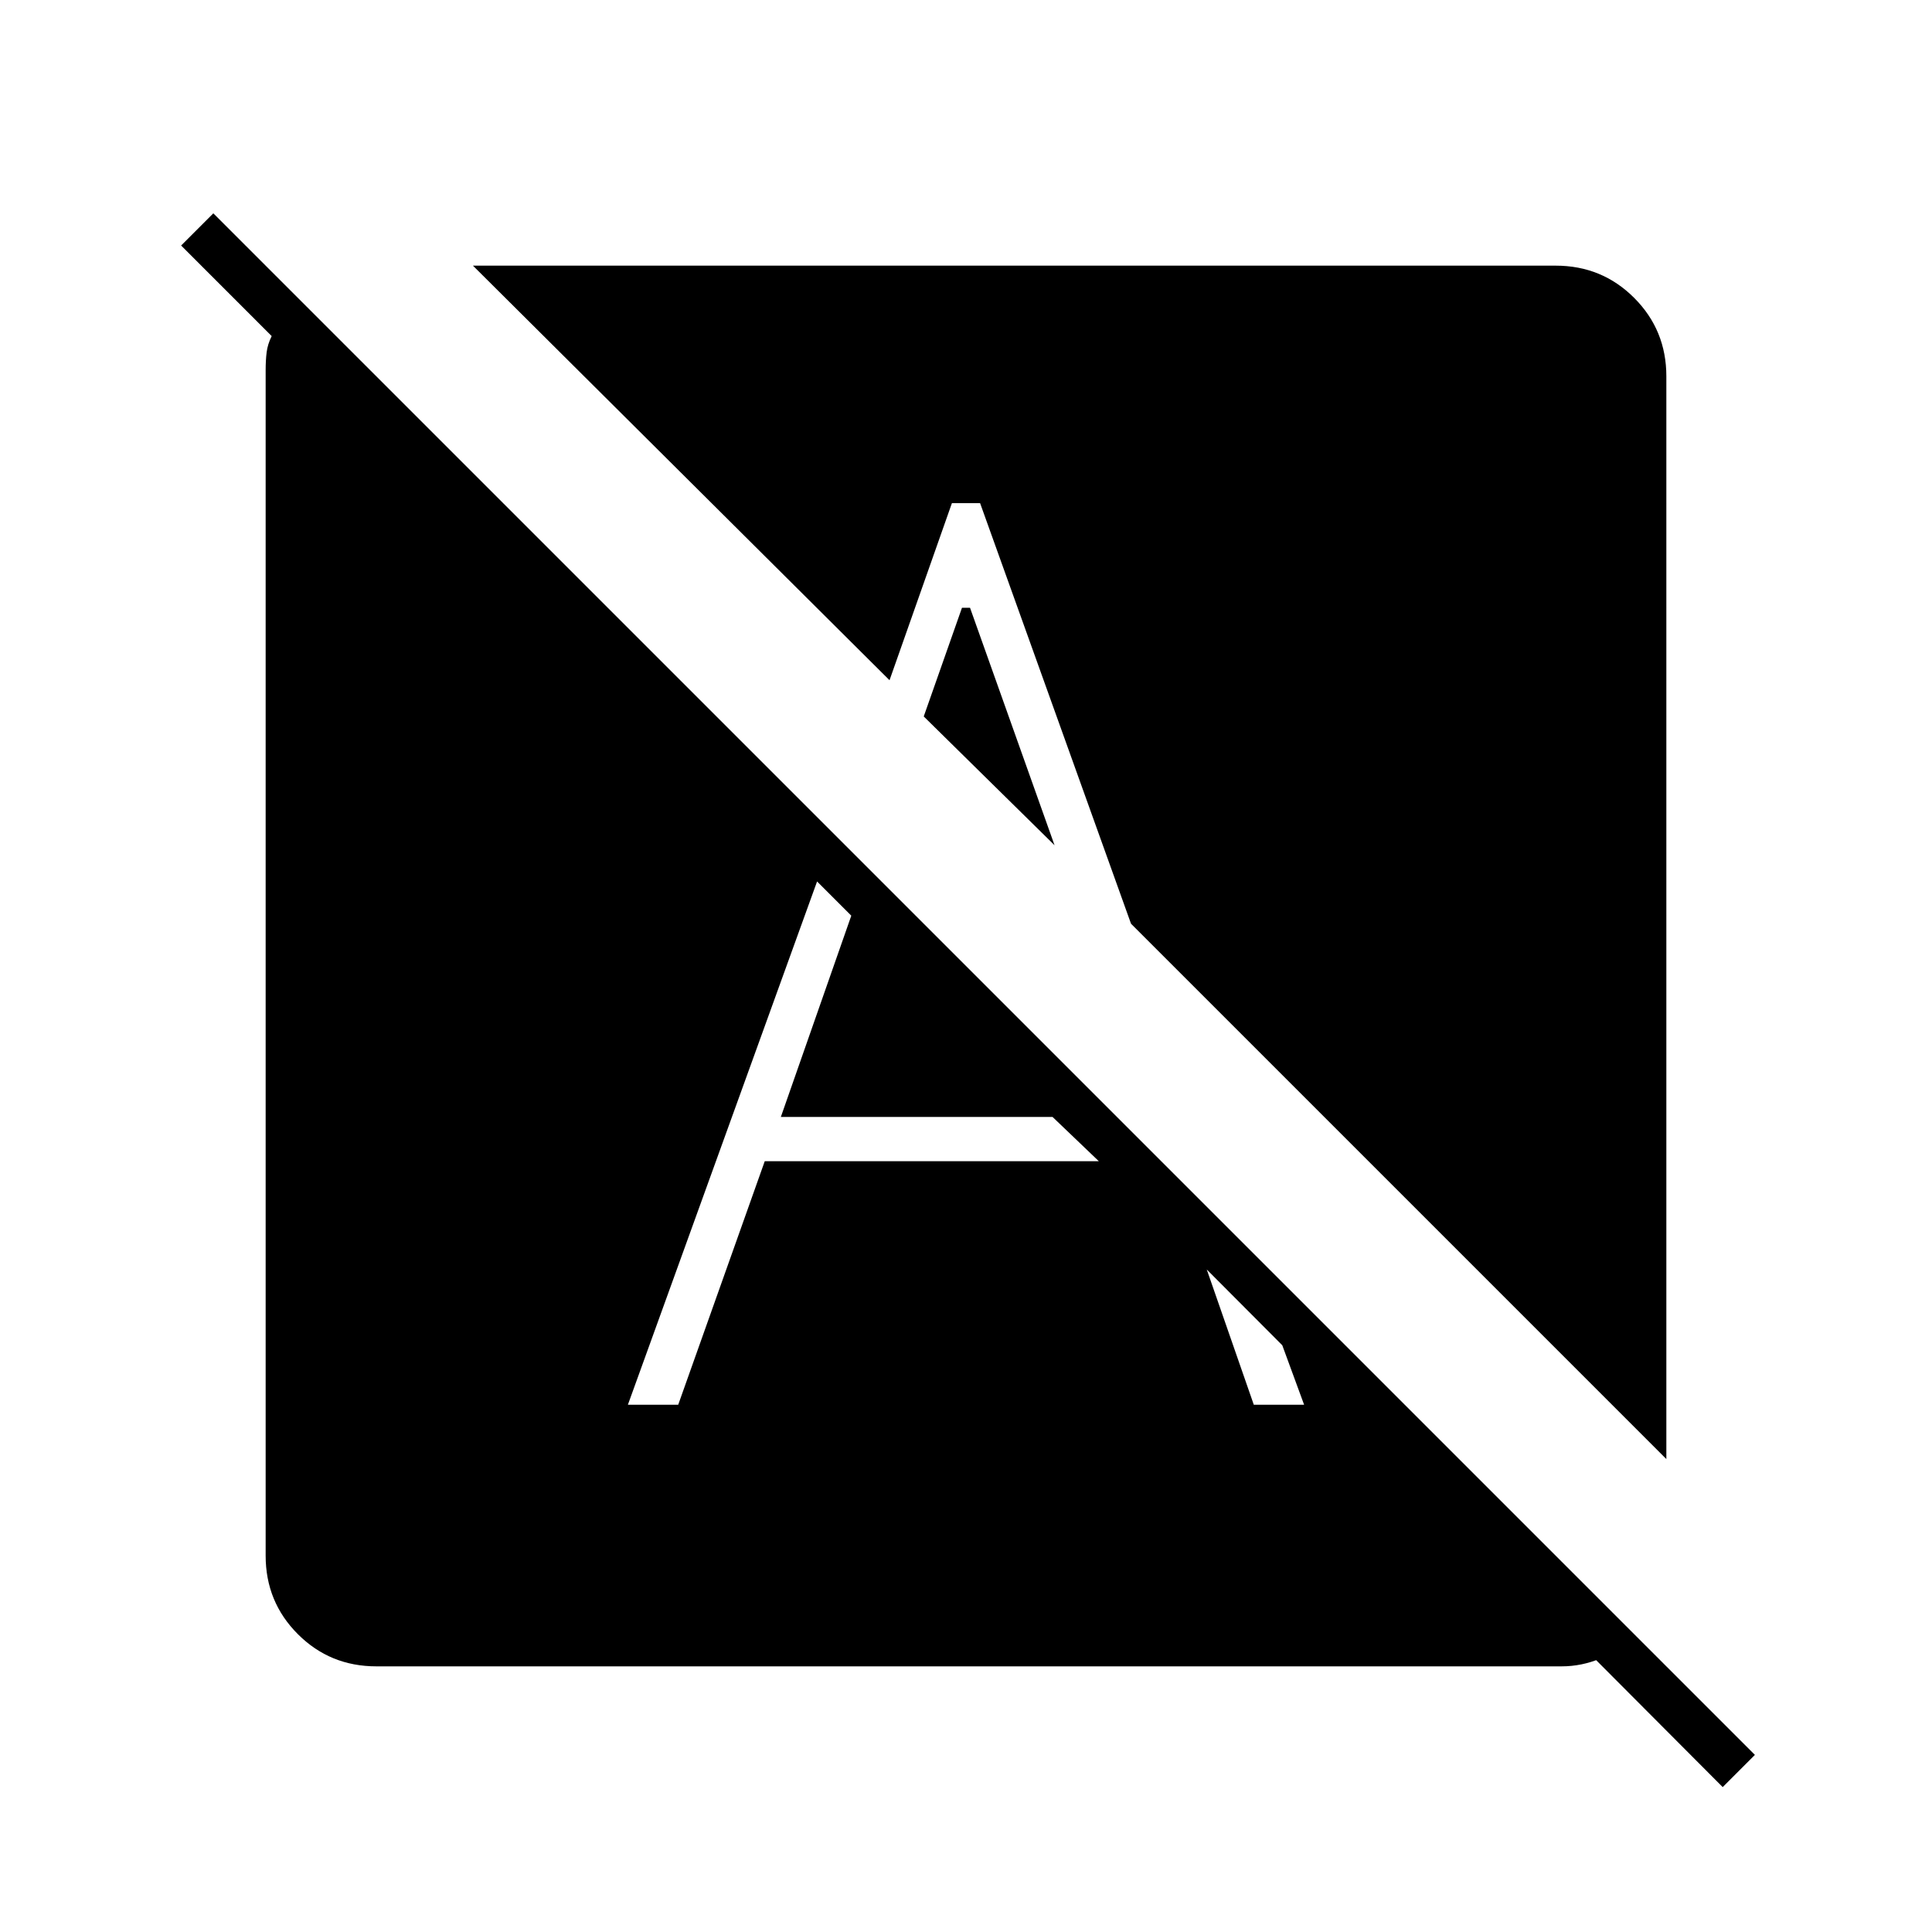 <svg xmlns="http://www.w3.org/2000/svg" width="48" height="48" viewBox="0 0 48 48"><path d="M42.8 44.4 27.3 28.85l1.85.3 11.5 11.5q-.4.35-.875.55-.475.2-.975.2H9.35q-1.15 0-1.95-.8t-.8-1.95V9.2q0-.25.025-.45t.125-.4L4.5 6.1l.8-.8 38.3 38.3Zm-1.4-8.15-13.3-13.3-3.75-10.45h-.7l-1.55 4.4L11.75 6.6h26.9q1.15 0 1.95.8t.8 1.95ZM15.6 34.9h1.25L19 28.85h8.3l-1.15-1.1H19.4l1.75-5-.85-.85Zm8.3-19.8h.2l2.1 5.9-3.25-3.2Zm7.25 19.8h1.25l-1.45-3.95-1.8-1.8Z"/></svg>